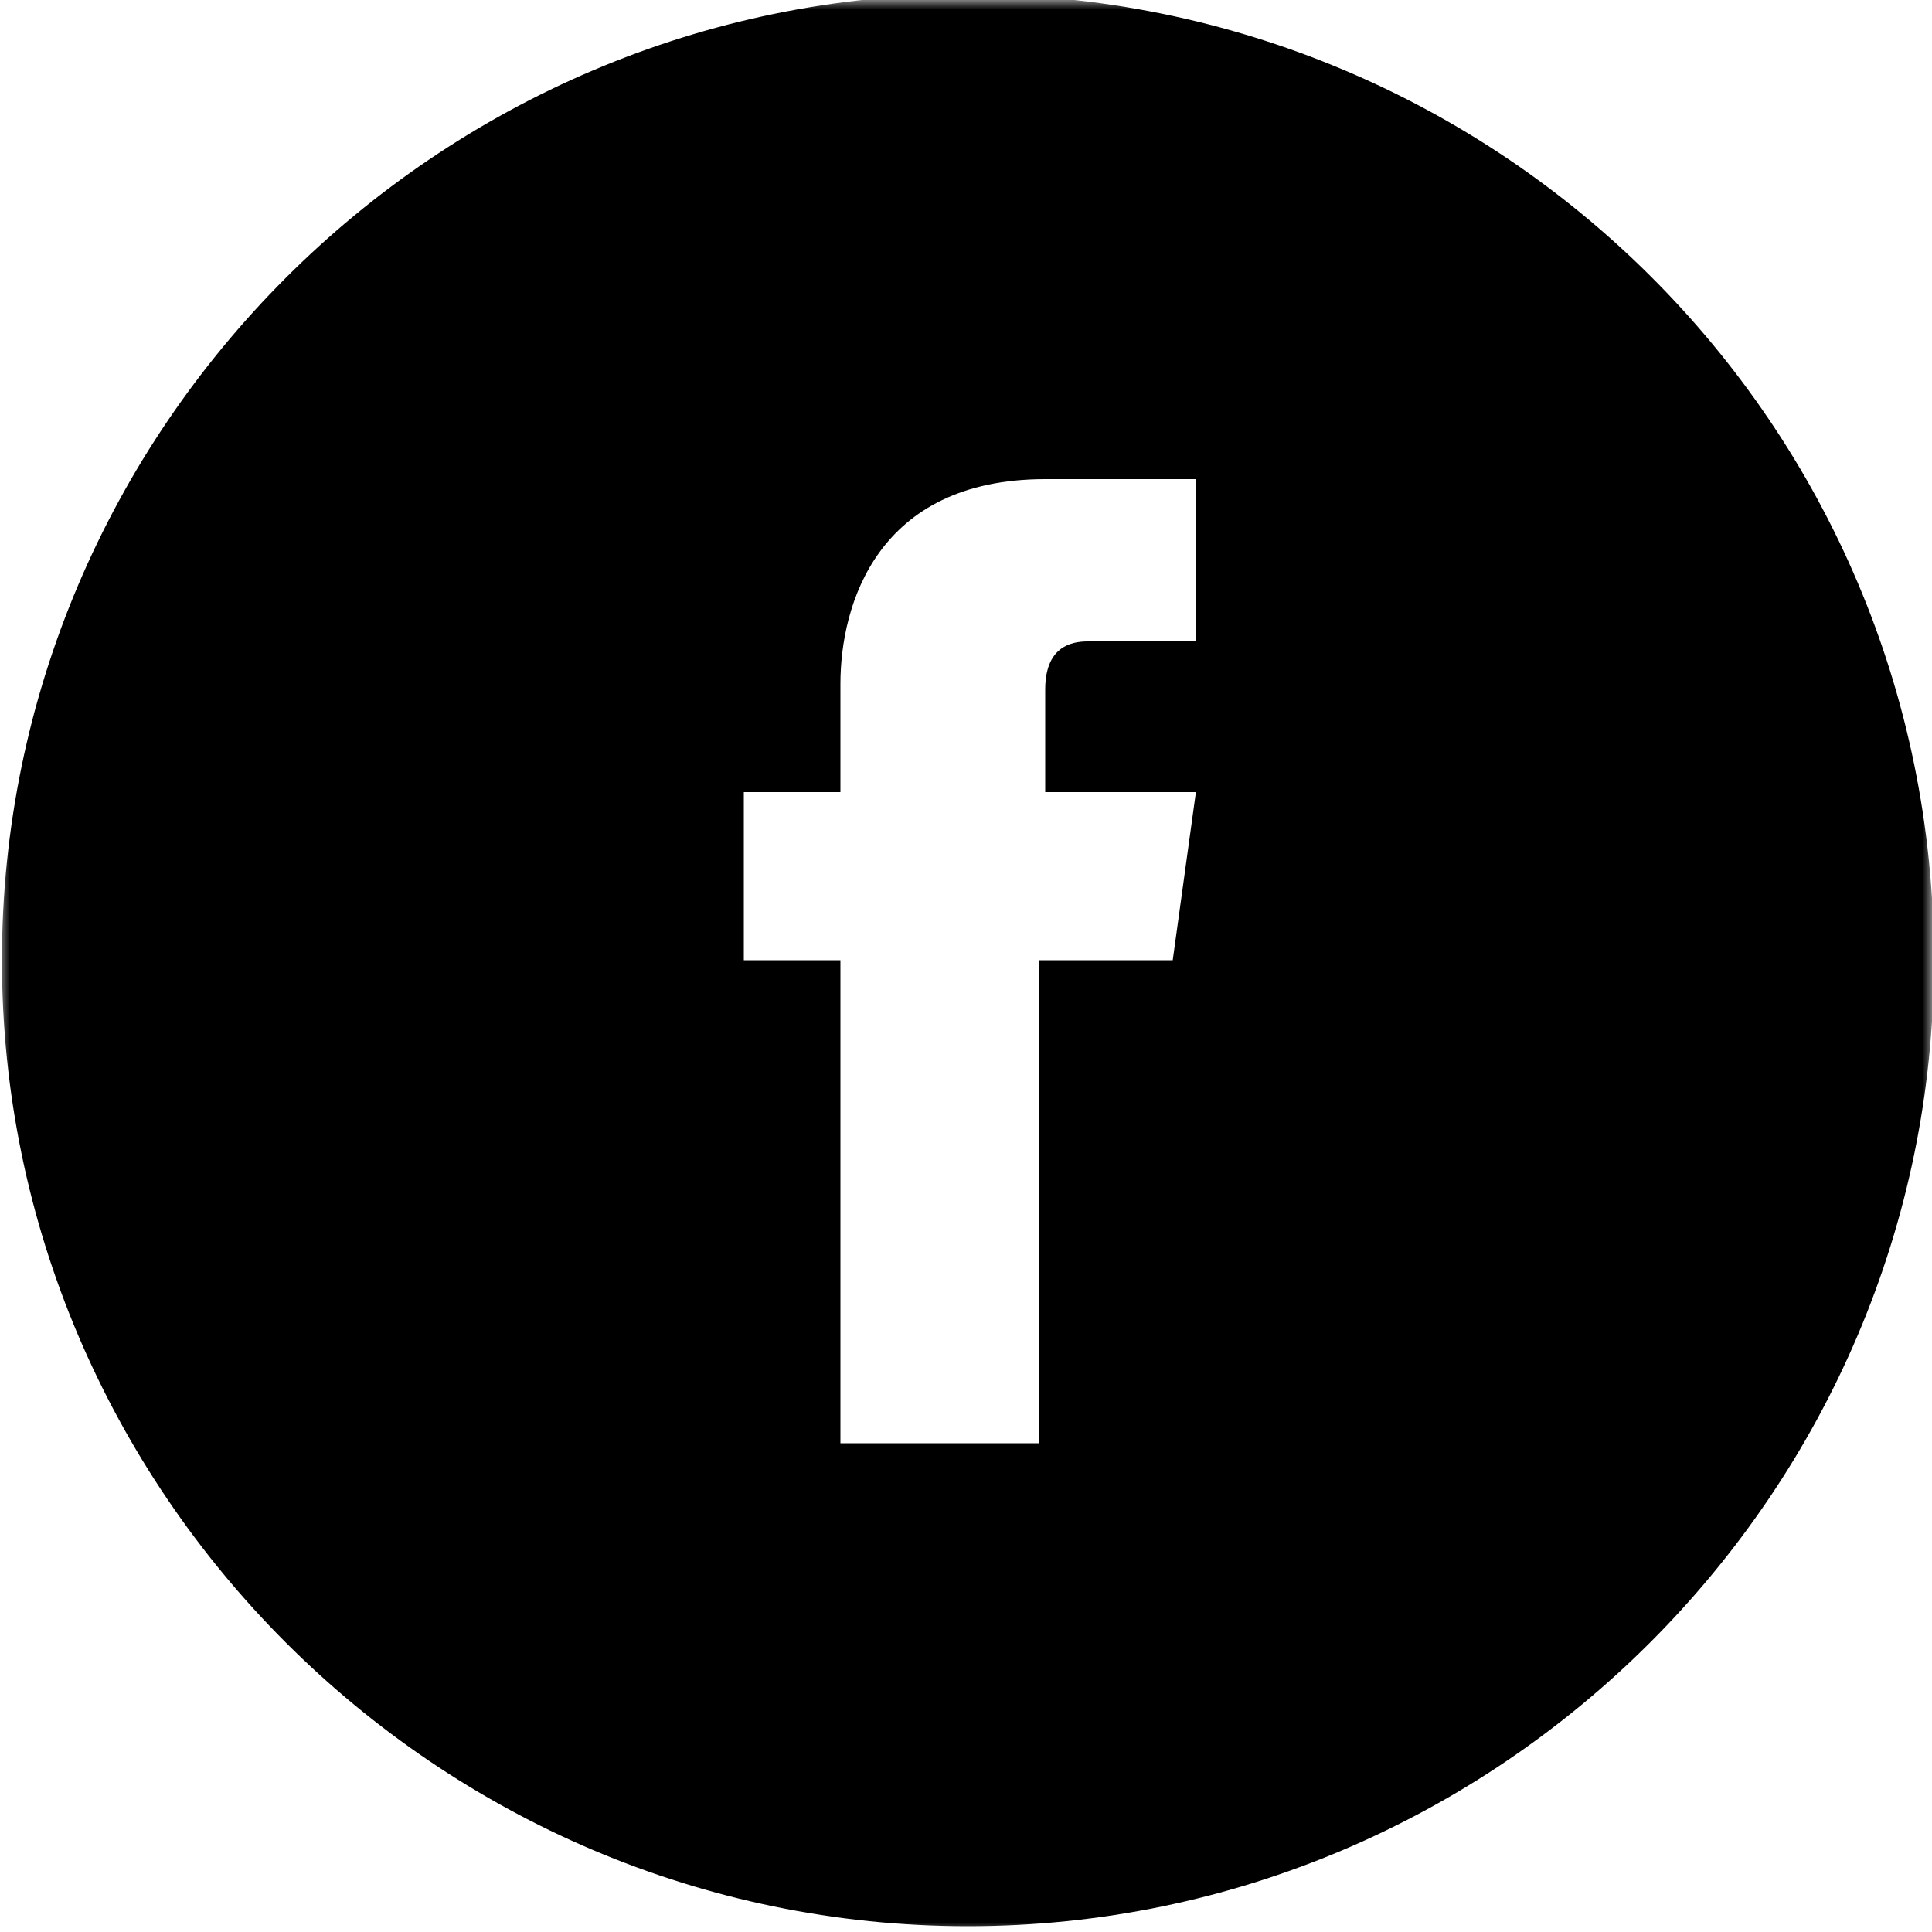 <?xml version="1.0" encoding="UTF-8" standalone="no"?>
<svg width="100px" height="100px" viewBox="0 0 100 100" version="1.1" xmlns="http://www.w3.org/2000/svg" xmlns:xlink="http://www.w3.org/1999/xlink" xmlns:sketch="http://www.bohemiancoding.com/sketch/ns">
    <!-- Generator: Sketch 3.0.3 (7892) - http://www.bohemiancoding.com/sketch -->
    <title>icon_fb_blk</title>
    <desc>Created with Sketch.</desc>
    <defs>
        <rect id="path-1" x="0" y="0" width="100" height="100"></rect>
    </defs>
    <g id="Page-1" stroke="none" stroke-width="1" fill="none" fill-rule="evenodd" sketch:type="MSPage">
        <g id="icon_fb_blk" sketch:type="MSLayerGroup">
            <g id="Clipped">
                <mask id="mask-2" sketch:name="SVGID_1_" fill="white">
                    <use xlink:href="#path-1"></use>
                </mask>
                <g id="SVGID_1_"></g>
                <path d="M60.7,49.7 L53.8,49.7 L53.8,74.7 L43.5,74.7 L43.5,49.7 L38.5,49.7 L38.5,41 L43.5,41 L43.5,35.4 C43.5,31.3 45.4,24.8 54.1,24.8 L61.9,24.8 L61.9,33.2 L56.3,33.2 C55.4,33.2 54.1,33.5 54.1,35.7 L54.1,41 L61.9,41 L60.7,49.7 L60.7,49.7 Z M50.1,-0.3 C22.6,-0.3 0.1,22.2 0.1,49.7 C0.1,77.2 22.6,99.7 50.1,99.7 C77.6,99.7 100.1,77.2 100.1,49.7 C100.1,21.9 77.6,-0.3 50.1,-0.3 L50.1,-0.3 Z" id="Shape" fill="#000000" sketch:type="MSShapeGroup" mask="url(#mask-2)"></path>
            </g>
        </g>
    </g>
</svg>